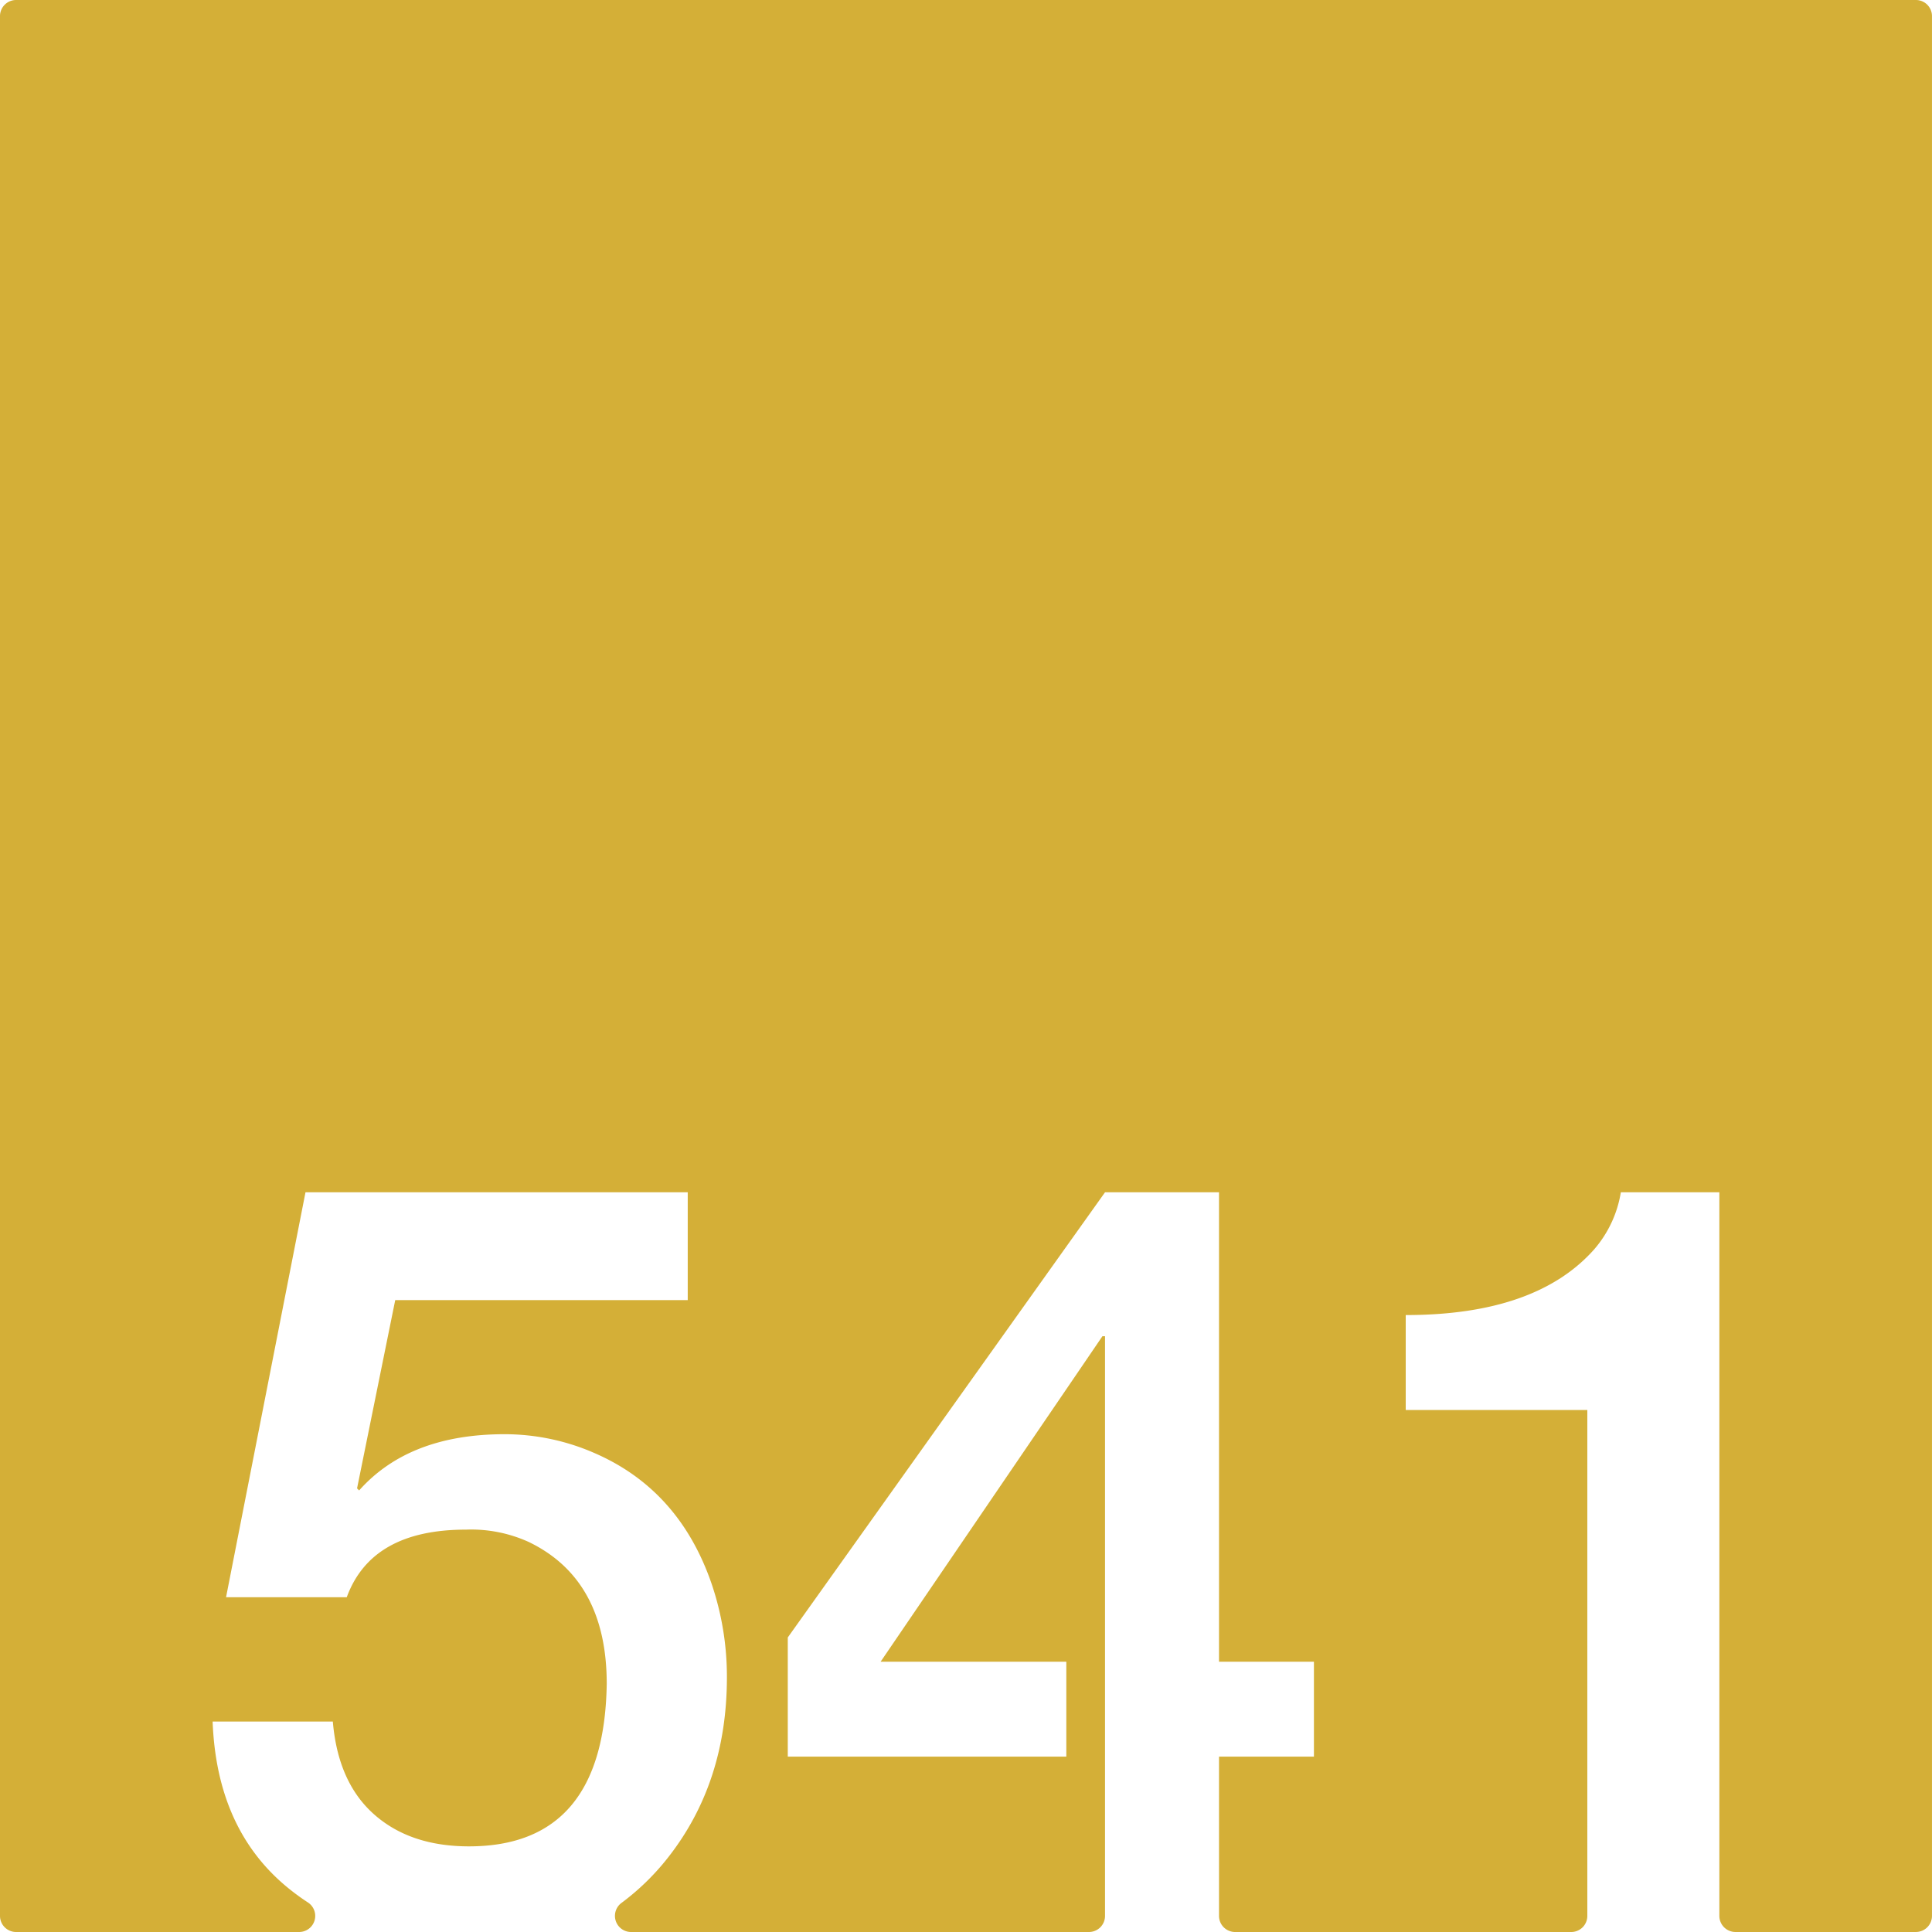 <svg xmlns="http://www.w3.org/2000/svg" width="120mm" height="120mm" viewBox="0 0 340.157 340.157">
  <g id="Zimmernummer">
      <g id="Z-03-541-M">
        <path fill="#D4AF37" stroke="none" d="M337.323,0H2.834A2.834,2.834,0,0,0,0,2.834V337.323a2.834,2.834,0,0,0,2.834,2.834H52.67a2.831,2.831,0,0,0,1.525-5.215,40.824,40.824,0,0,1-3.318-2.414Q38.16,322.267,37.436,303.1H58.6q.906,10.716,7.265,16.347t16.711,5.631q23.795,0,24.249-28.608,0-18.345-13.714-24.976a24.517,24.517,0,0,0-11.08-2.18q-16.62,0-20.979,11.9H39.8l13.986-71.294h67.3V228.9H69.586l-6.721,33.15.364.363q8.808-9.9,25.611-9.9a39.5,39.5,0,0,1,15.712,3.269q14.985,6.45,20.707,22.978a50.891,50.891,0,0,1,2.724,16.529q0,18.711-10.535,31.969a42.8,42.8,0,0,1-8.055,7.8,2.839,2.839,0,0,0,1.728,5.1h80.6a2.834,2.834,0,0,0,2.835-2.834V235.26H194.1l-39.053,57.307h32.695v16.711H138.7V288.3l55.855-78.378h20.071v82.646h16.711v16.711H214.626v28.045a2.834,2.834,0,0,0,2.835,2.834h59.176a2.834,2.834,0,0,0,2.835-2.834V248.247H247.5V231.536q22.887,0,33.149-11.534a20.3,20.3,0,0,0,4.723-10.081h17.347v127.4a2.834,2.834,0,0,0,2.834,2.834h31.767a2.834,2.834,0,0,0,2.834-2.834V2.834A2.834,2.834,0,0,0,337.323,0Z"/>
      </g>
    </g>
</svg>
